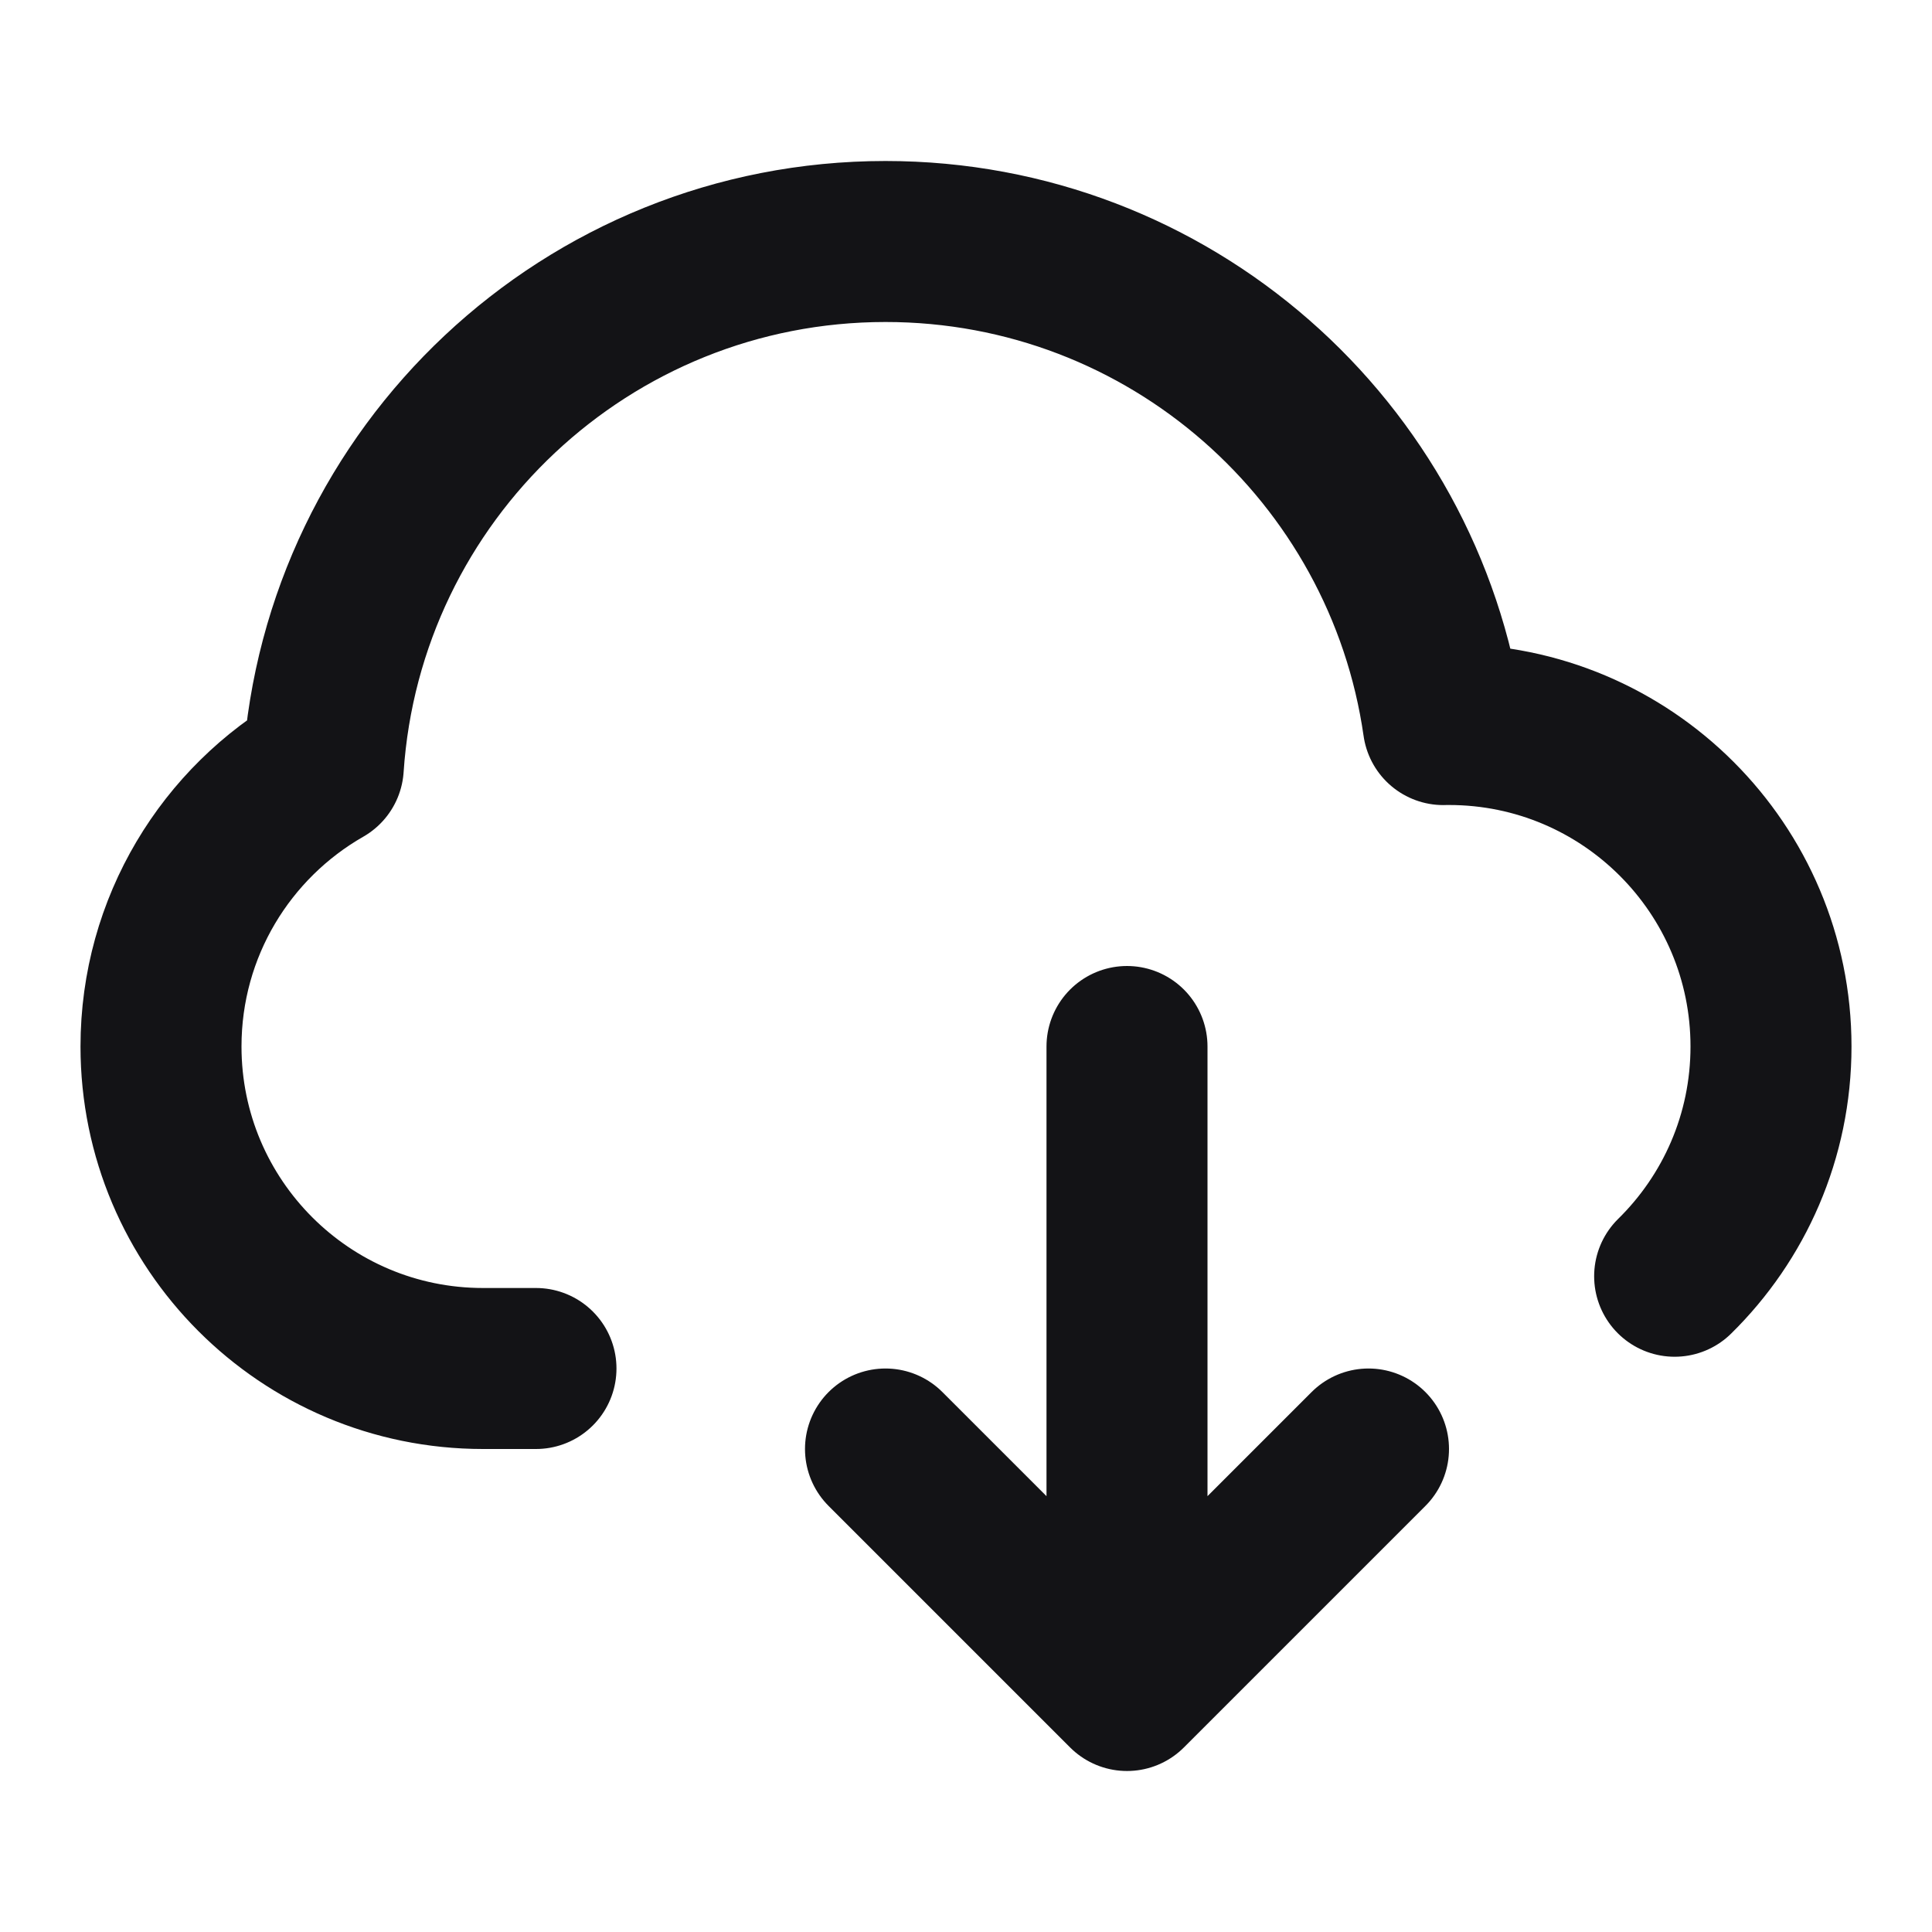 <svg width="24" height="24" viewBox="0 0 24 24" fill="none" xmlns="http://www.w3.org/2000/svg">
<path d="M6.658 17H6C3.791 17 2 15.209 2 13C2 11.513 2.811 10.215 4.016 9.526C4.259 5.881 7.293 3 11 3C14.527 3 17.444 5.608 17.929 9.001C17.953 9 17.976 9 18 9C20.209 9 22 10.791 22 13C22 14.118 21.542 15.128 20.803 15.854M17 18L14 21M14 21L11 18M14 21L14 13" stroke="#131316" stroke-width="2" stroke-linecap="round" stroke-linejoin="round"/>
</svg>
